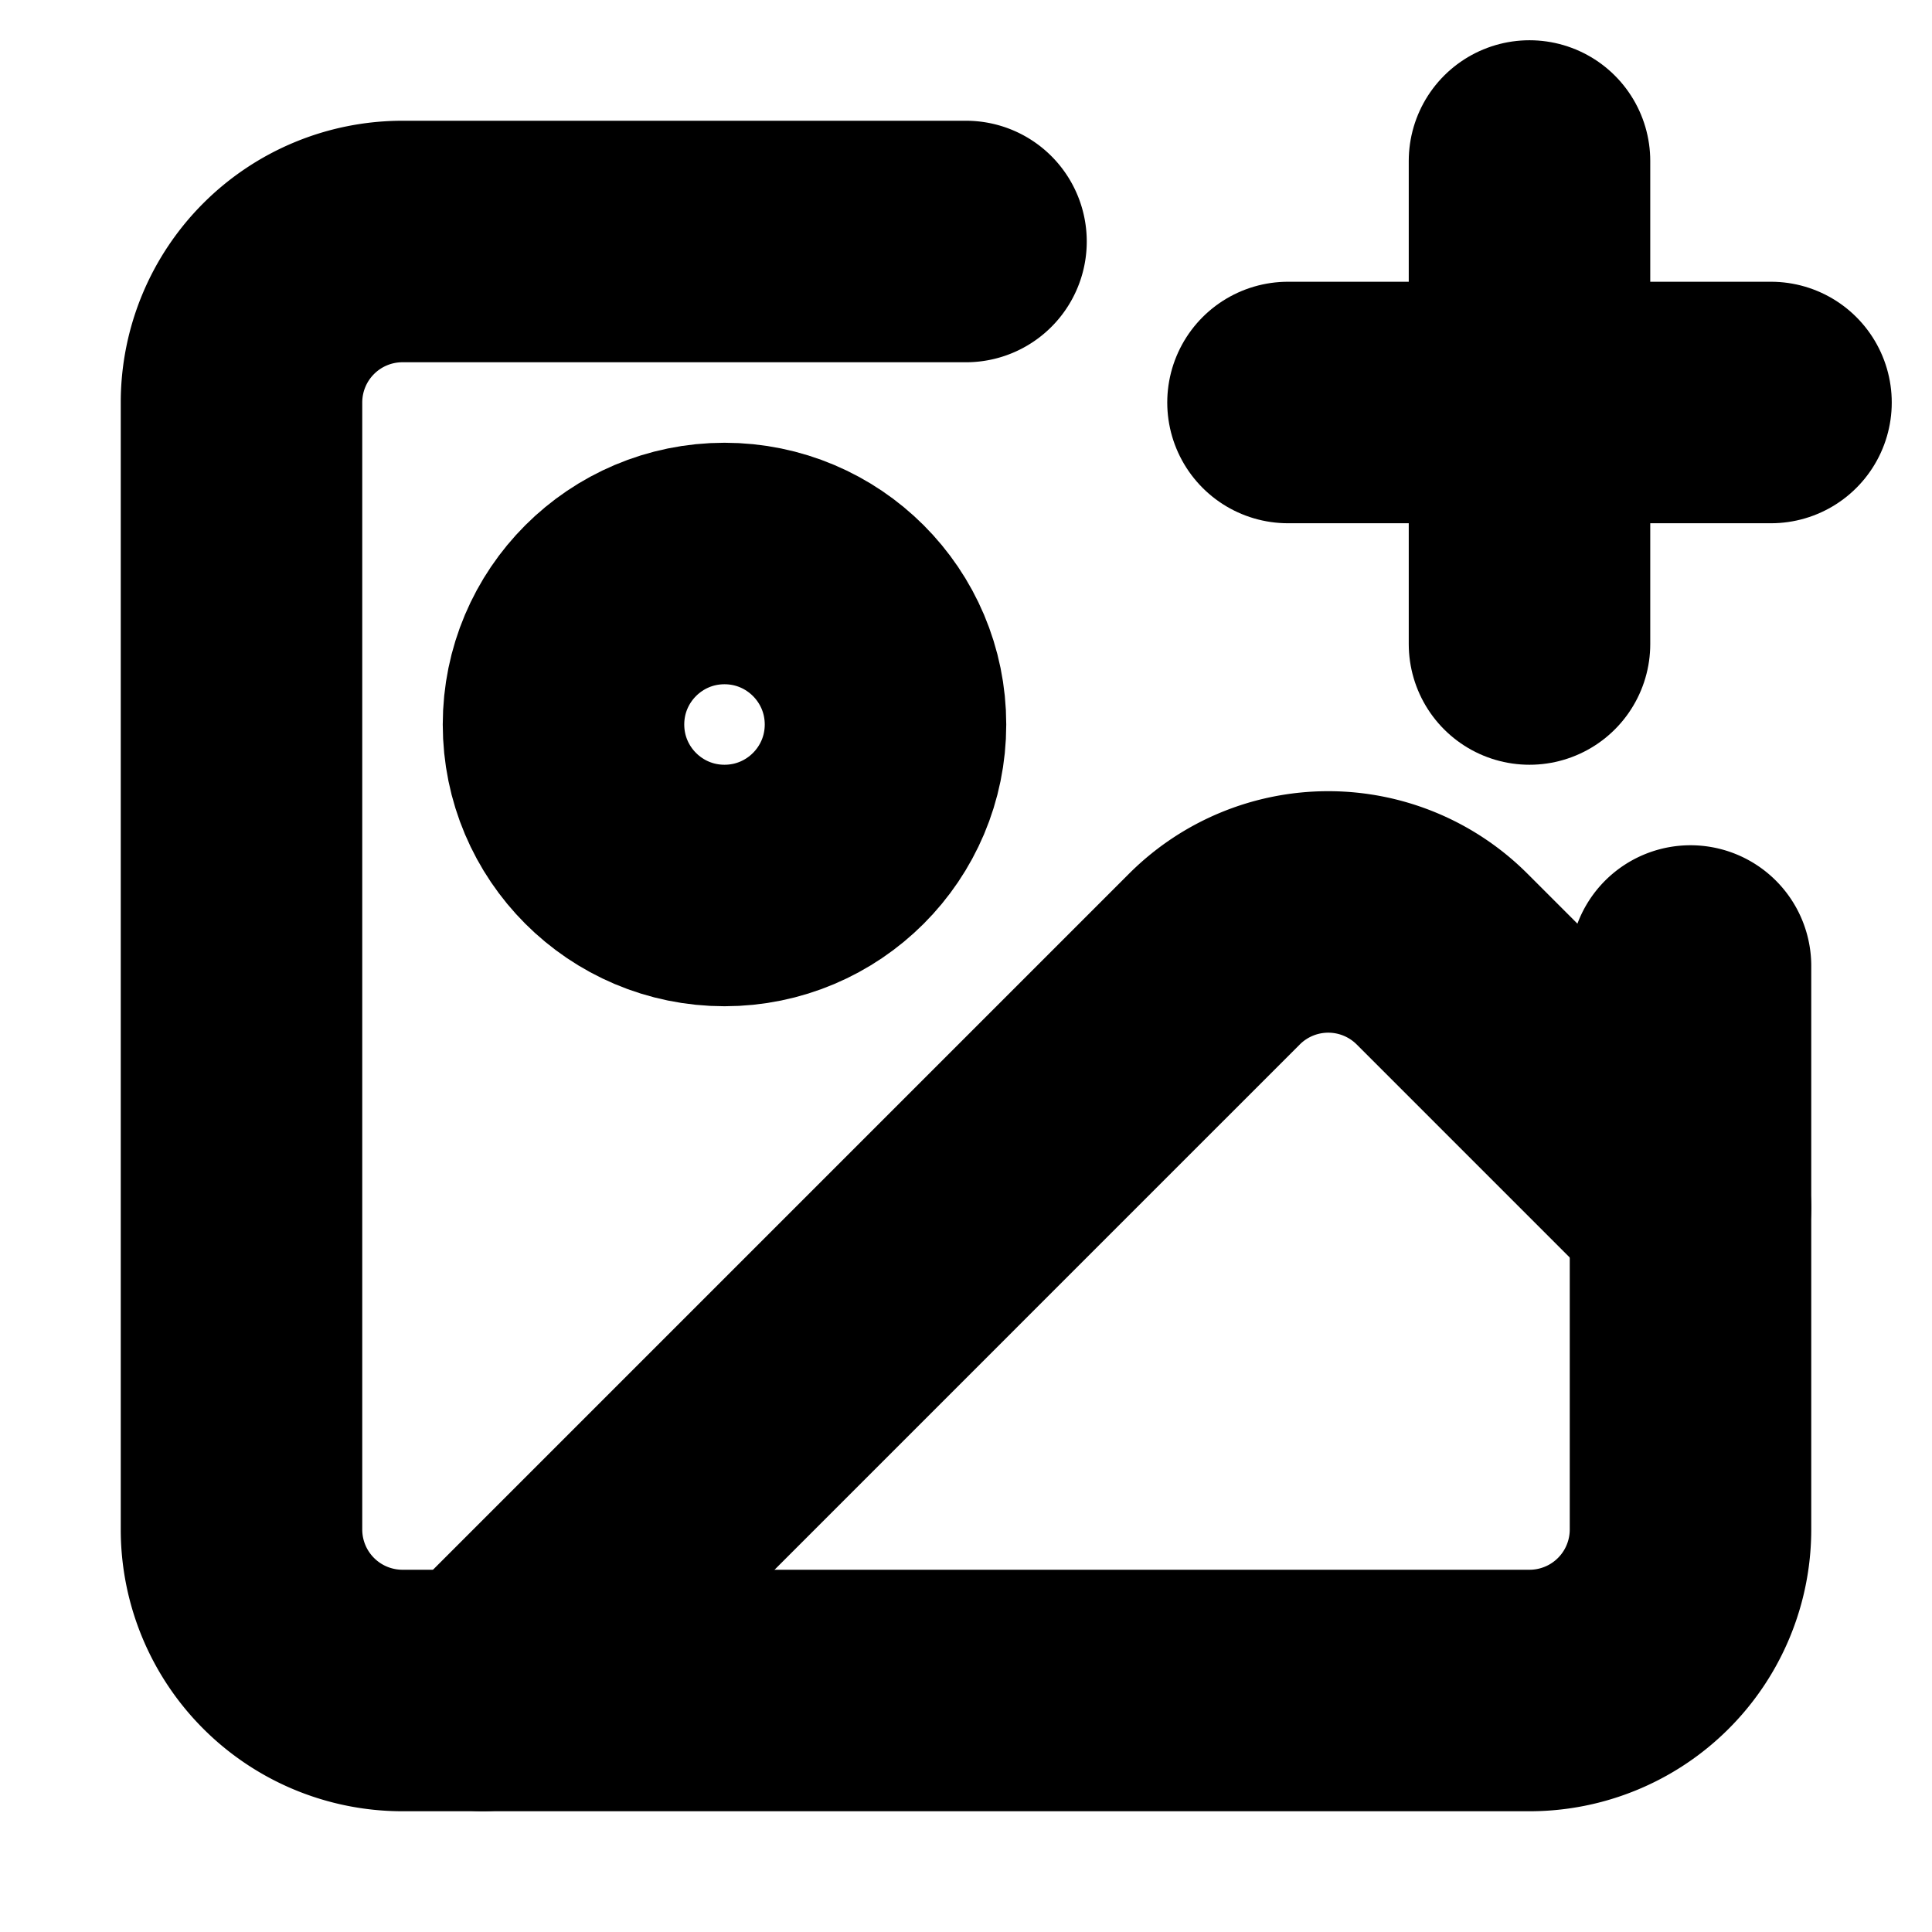 <!-- @license lucide-static v0.394.0 - ISC -->
<svg
    xmlns="http://www.w3.org/2000/svg"
    class="lucide lucide-image-plus"
    width="24"
    height="24"
    viewBox="0 0 24 24"
    fill="none"
    stroke="currentColor"
    stroke-width="3"
    stroke-linecap="round"
    stroke-linejoin="round"
>
    <path d="M21 12v7a2 2 0 0 1-2 2H5a2 2 0 0 1-2-2V5a2 2 0 0 1 2-2h7" />
    <line x1="16" x2="22" y1="5" y2="5" />
    <line x1="19" x2="19" y1="2" y2="8" />
    <circle cx="9" cy="9" r="2" />
    <path d="m21 15-3.086-3.086a2 2 0 0 0-2.828 0L6 21" />
</svg>
